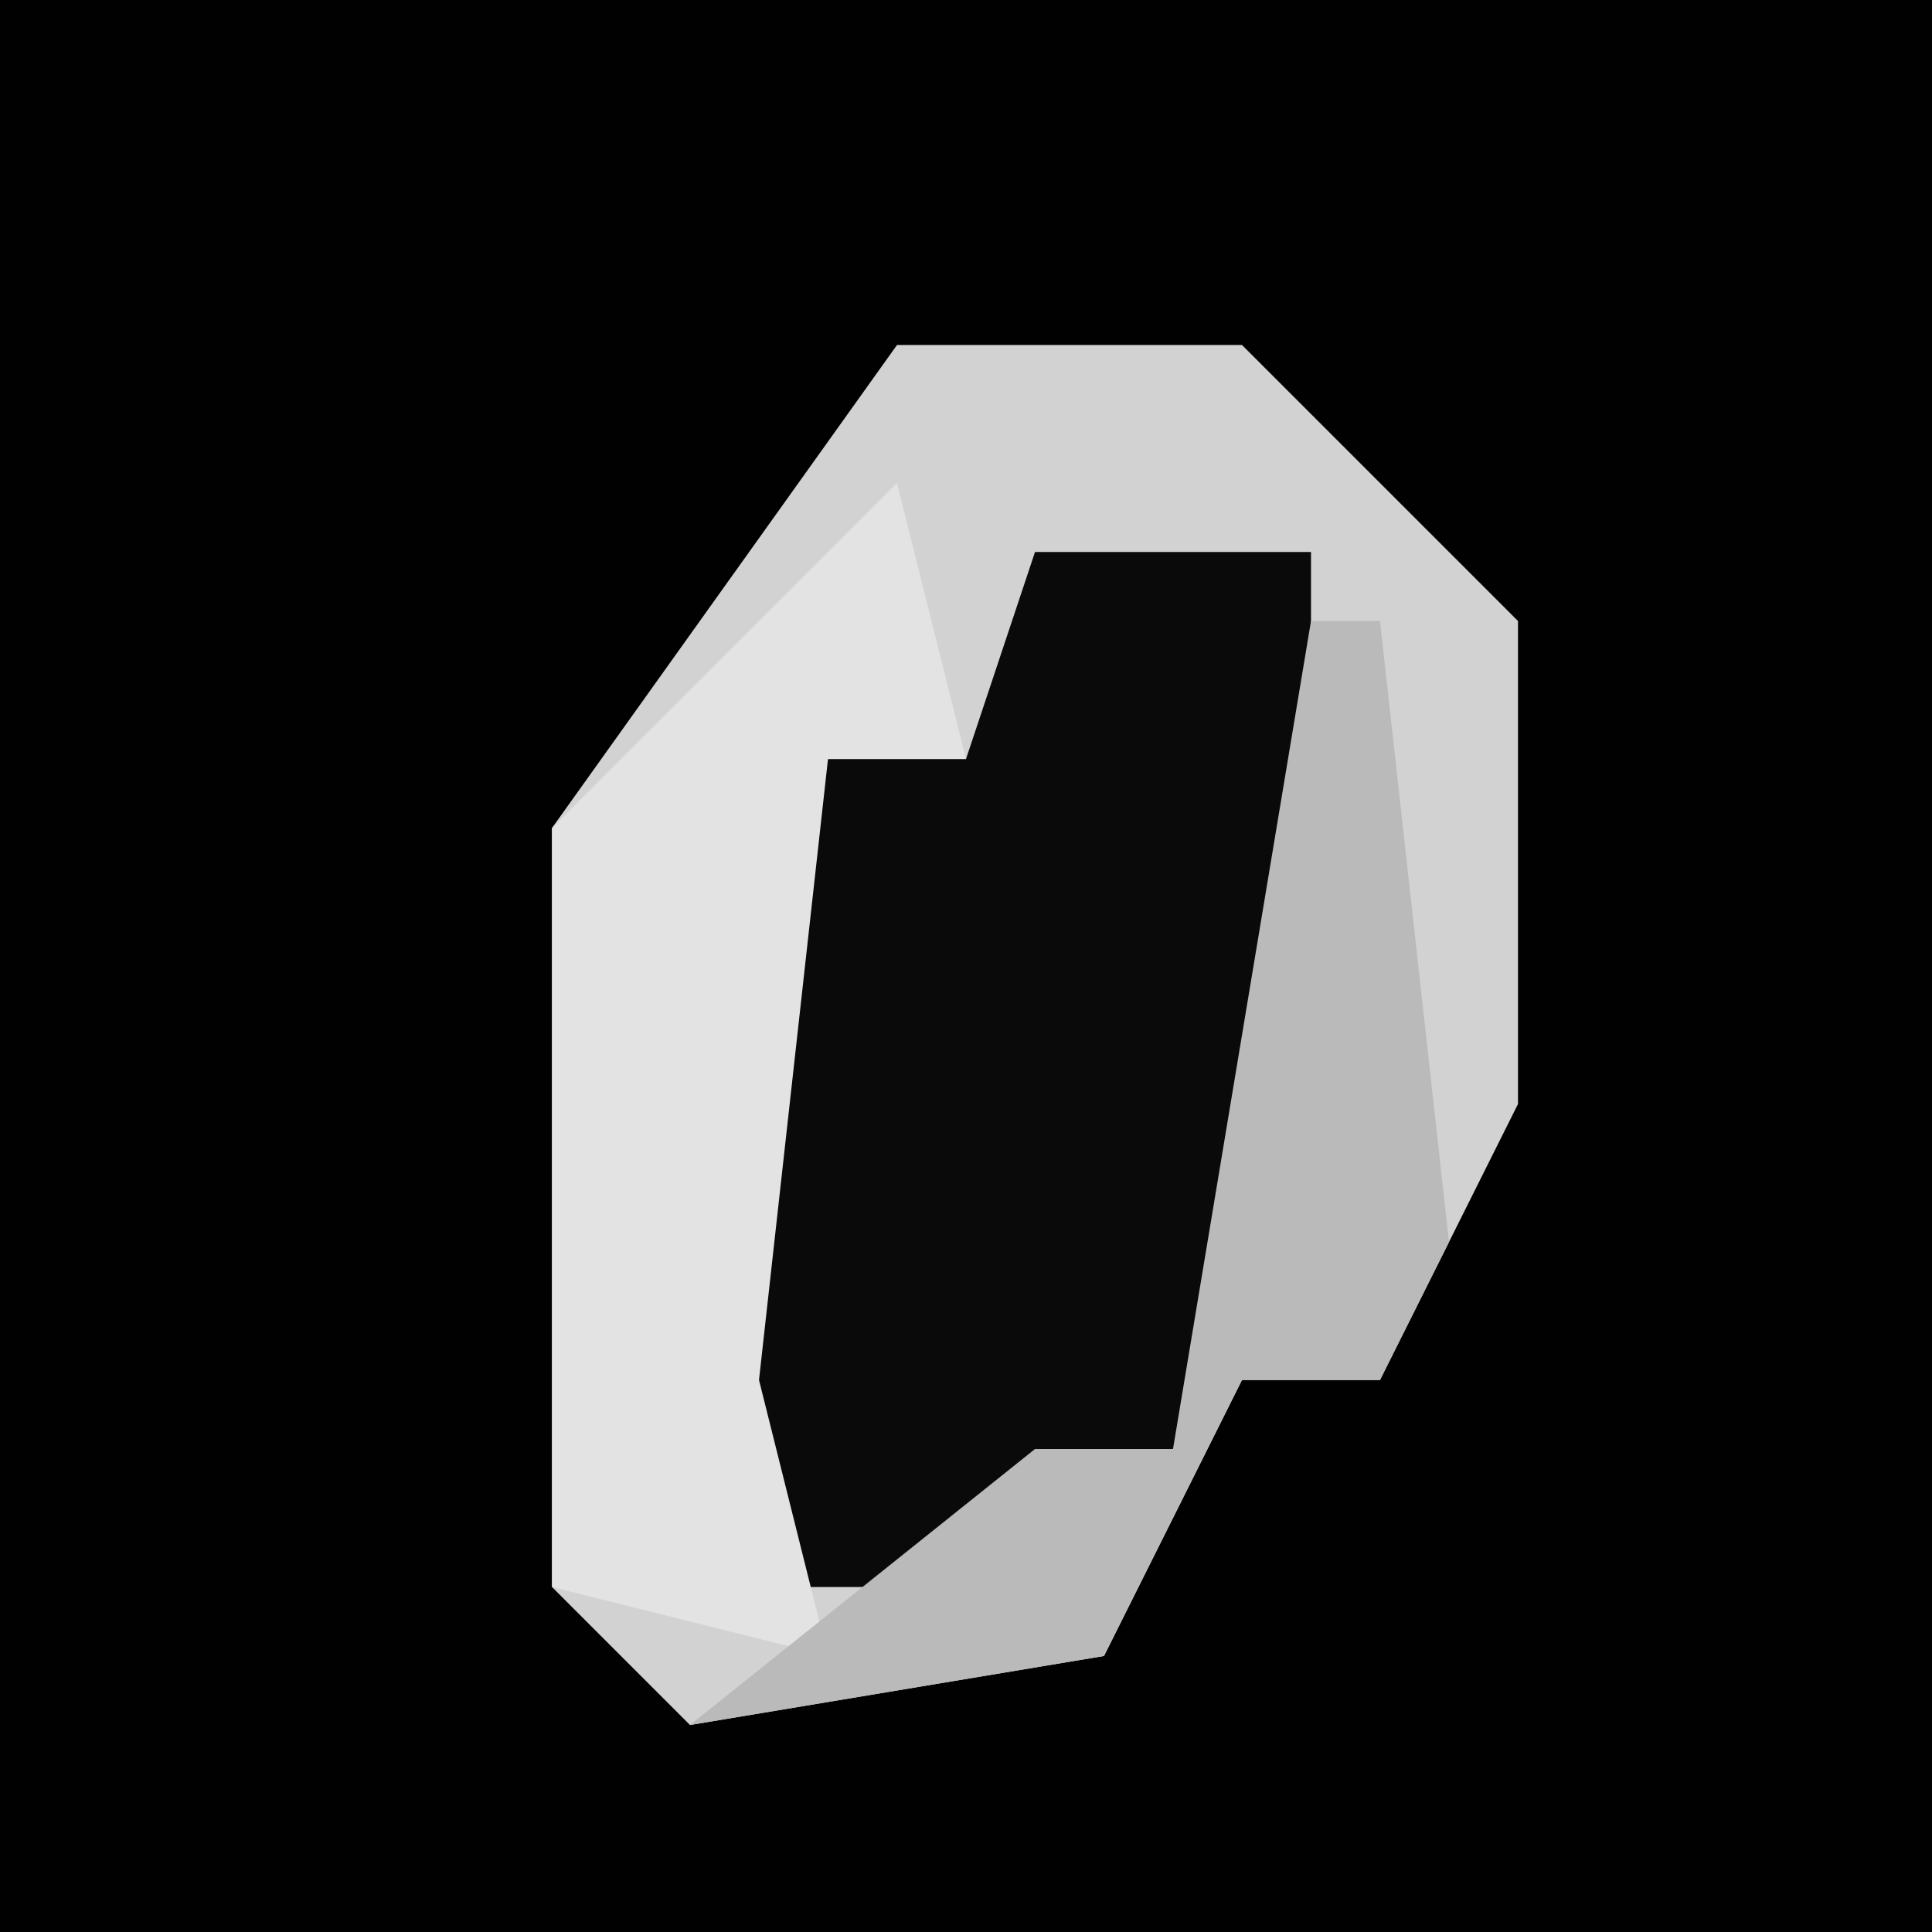 <?xml version="1.0" encoding="UTF-8"?>
<svg version="1.1" xmlns="http://www.w3.org/2000/svg" width="28" height="28">
<path d="M0,0 L28,0 L28,28 L0,28 Z " fill="#010101" transform="translate(0,0)"/>
<path d="M0,0 L5,0 L9,4 L9,11 L7,15 L5,15 L3,19 L-3,20 L-5,18 L-5,7 Z " fill="#D2D2D2" transform="translate(13,5)"/>
<path d="M0,0 L4,0 L4,9 L2,13 L-1,15 L-4,15 L-5,9 L-3,3 L-1,3 Z " fill="#0A0A0A" transform="translate(15,8)"/>
<path d="M0,0 L1,4 L-1,4 L-2,13 L-1,17 L-5,16 L-5,5 Z " fill="#E3E3E3" transform="translate(13,7)"/>
<path d="M0,0 L1,0 L2,9 L1,11 L-1,11 L-3,15 L-9,16 L-4,12 L-2,12 Z " fill="#BABABA" transform="translate(19,9)"/>
</svg>
